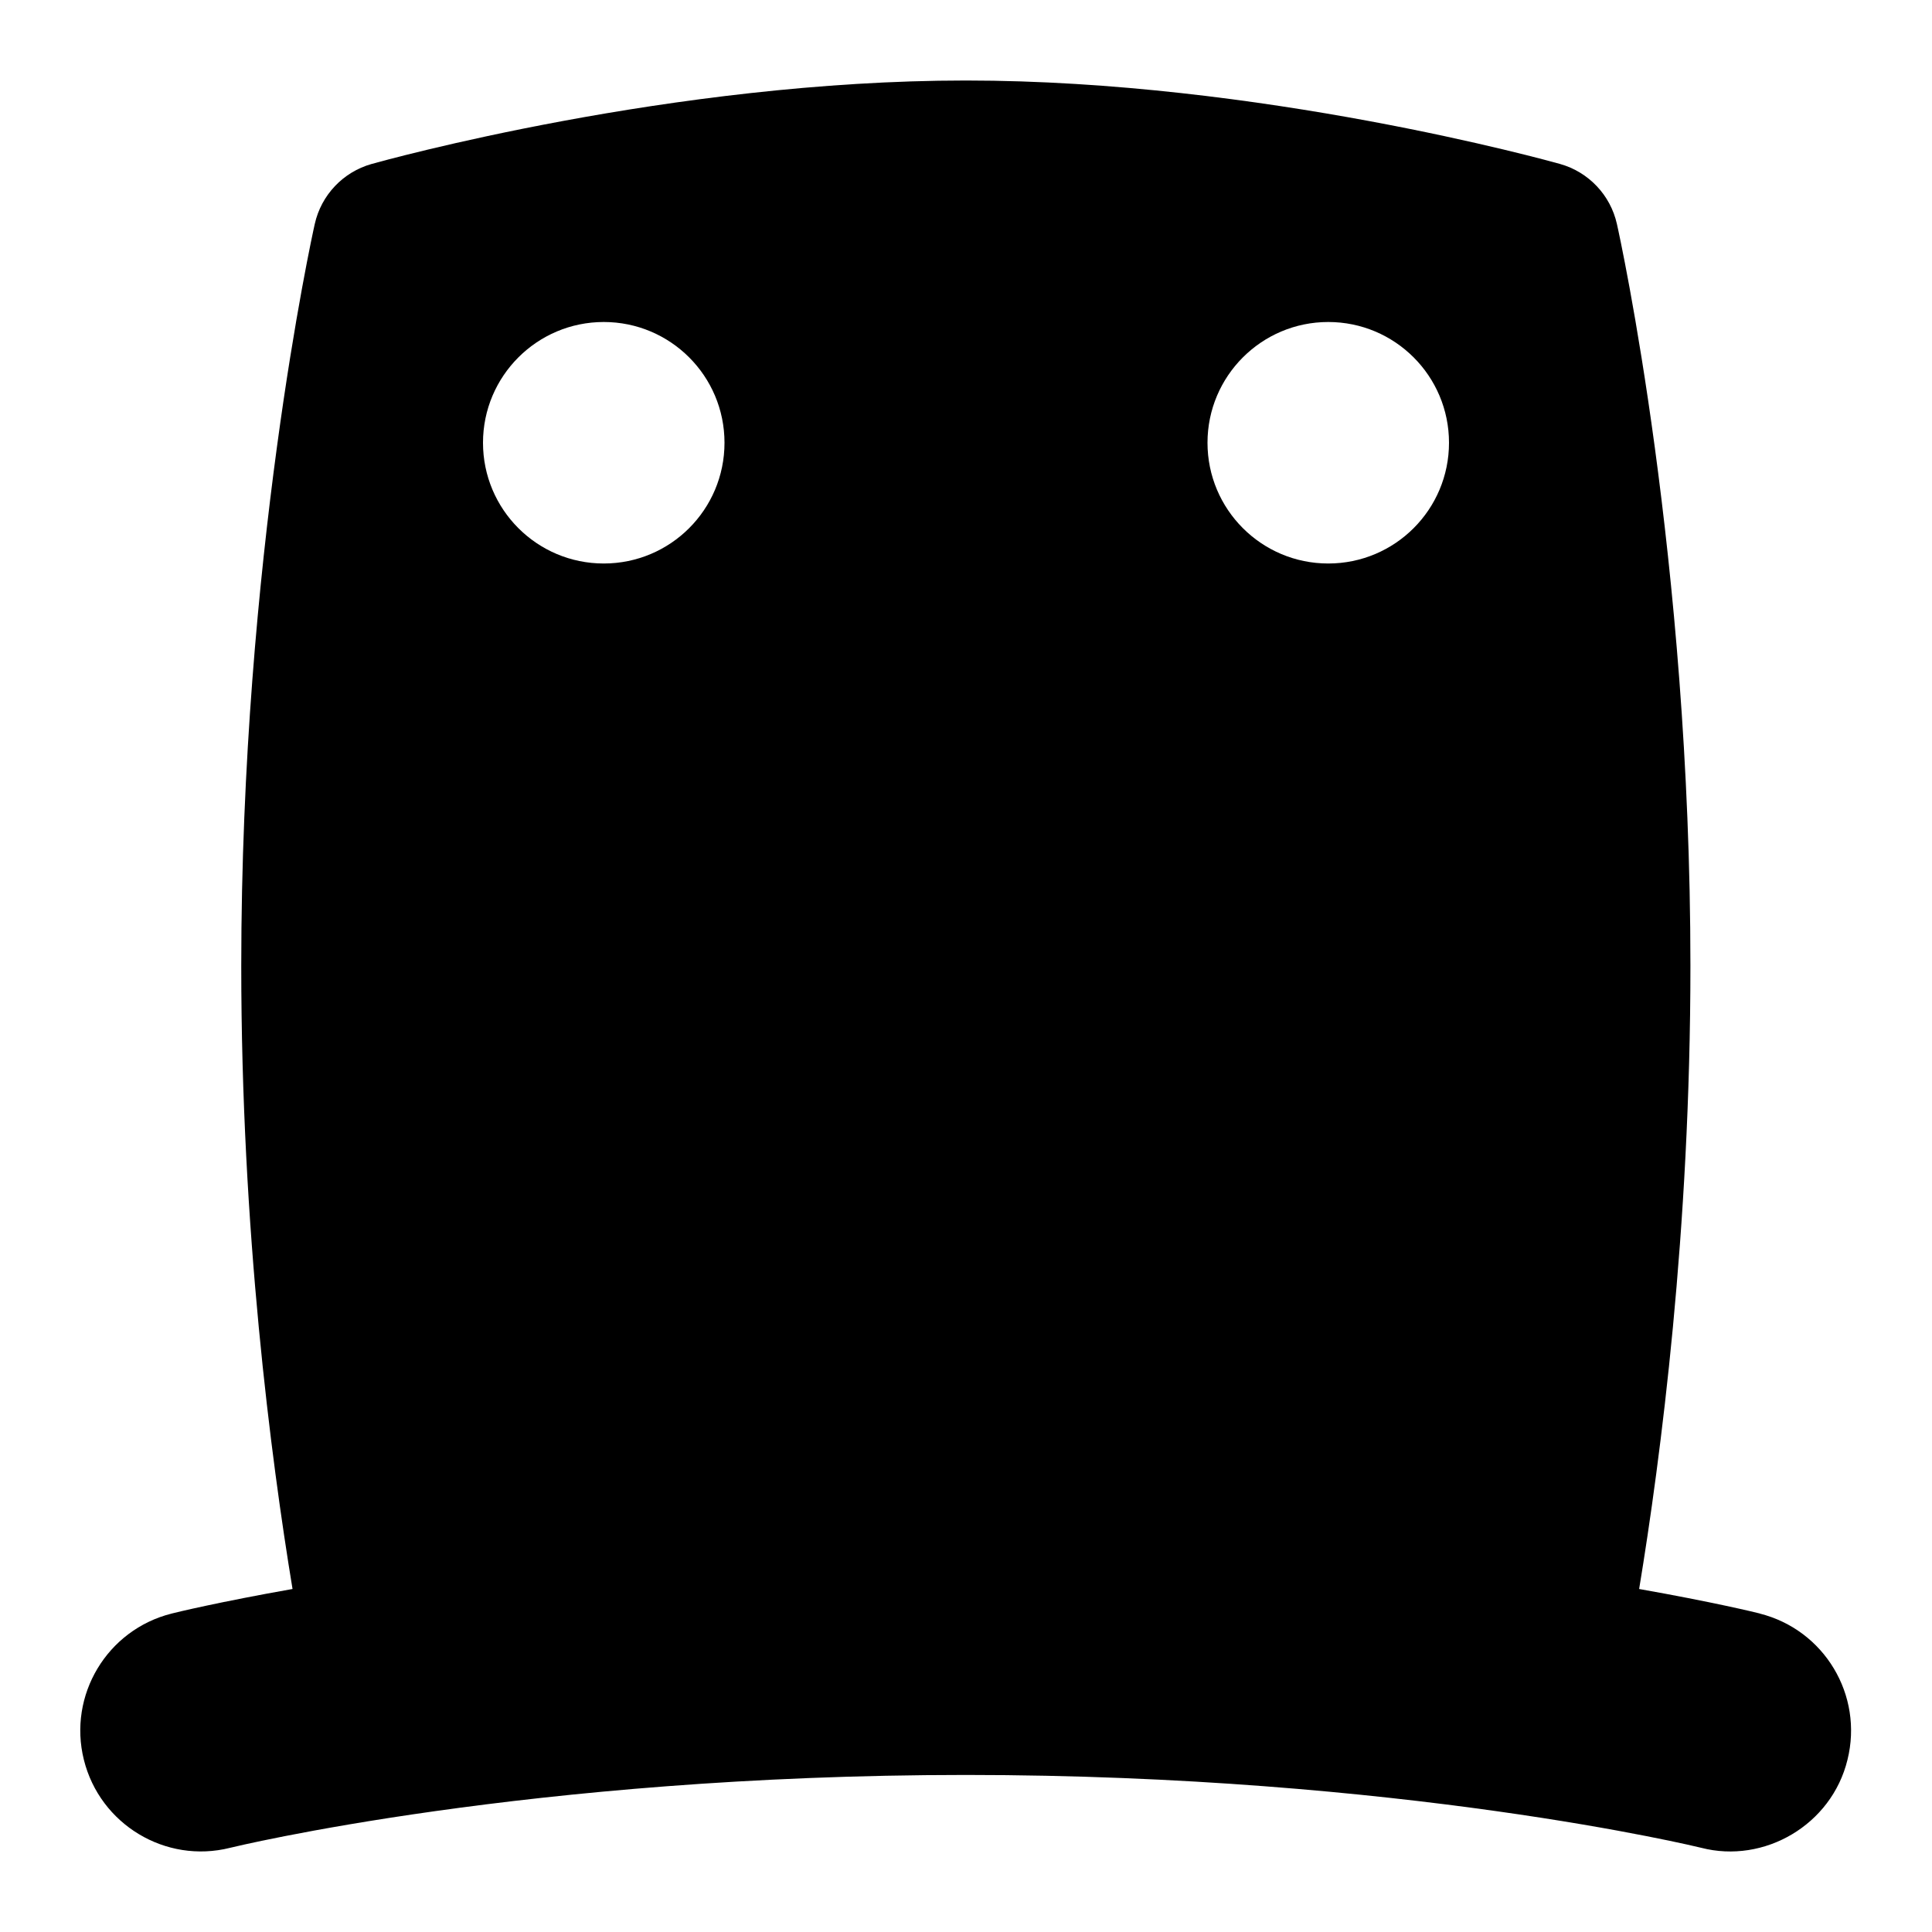 <svg id="Layer_1" viewBox="0 0 24 24" xmlns="http://www.w3.org/2000/svg" data-name="Layer 1"><path d="m21.863 20.044c-.057-.015-.59-.144-1.501-.305.269-1.631.637-4.459.637-7.74 0-5.052-.875-9.049-.913-9.216-.08-.359-.351-.646-.706-.746-.15-.042-3.73-1.037-7.382-1.037s-7.231.995-7.382 1.037c-.355.1-.626.387-.706.746-.038.168-.913 4.165-.913 9.216 0 3.281.368 6.109.637 7.74-.911.161-1.444.29-1.501.305-.803.201-1.291 1.014-1.091 1.817s1.016 1.295 1.817 1.093c.037-.009 3.716-.905 9.137-.905s9.101.896 9.137.905c.782.202 1.62-.284 1.817-1.093.2-.804-.288-1.616-1.091-1.817zm-5.363-16.044c.828 0 1.5.671 1.5 1.5s-.671 1.5-1.5 1.5-1.5-.672-1.5-1.5.672-1.5 1.5-1.5zm-9 0c.828 0 1.5.671 1.5 1.5s-.671 1.5-1.5 1.5-1.5-.672-1.5-1.5.672-1.5 1.5-1.5z"/></svg>